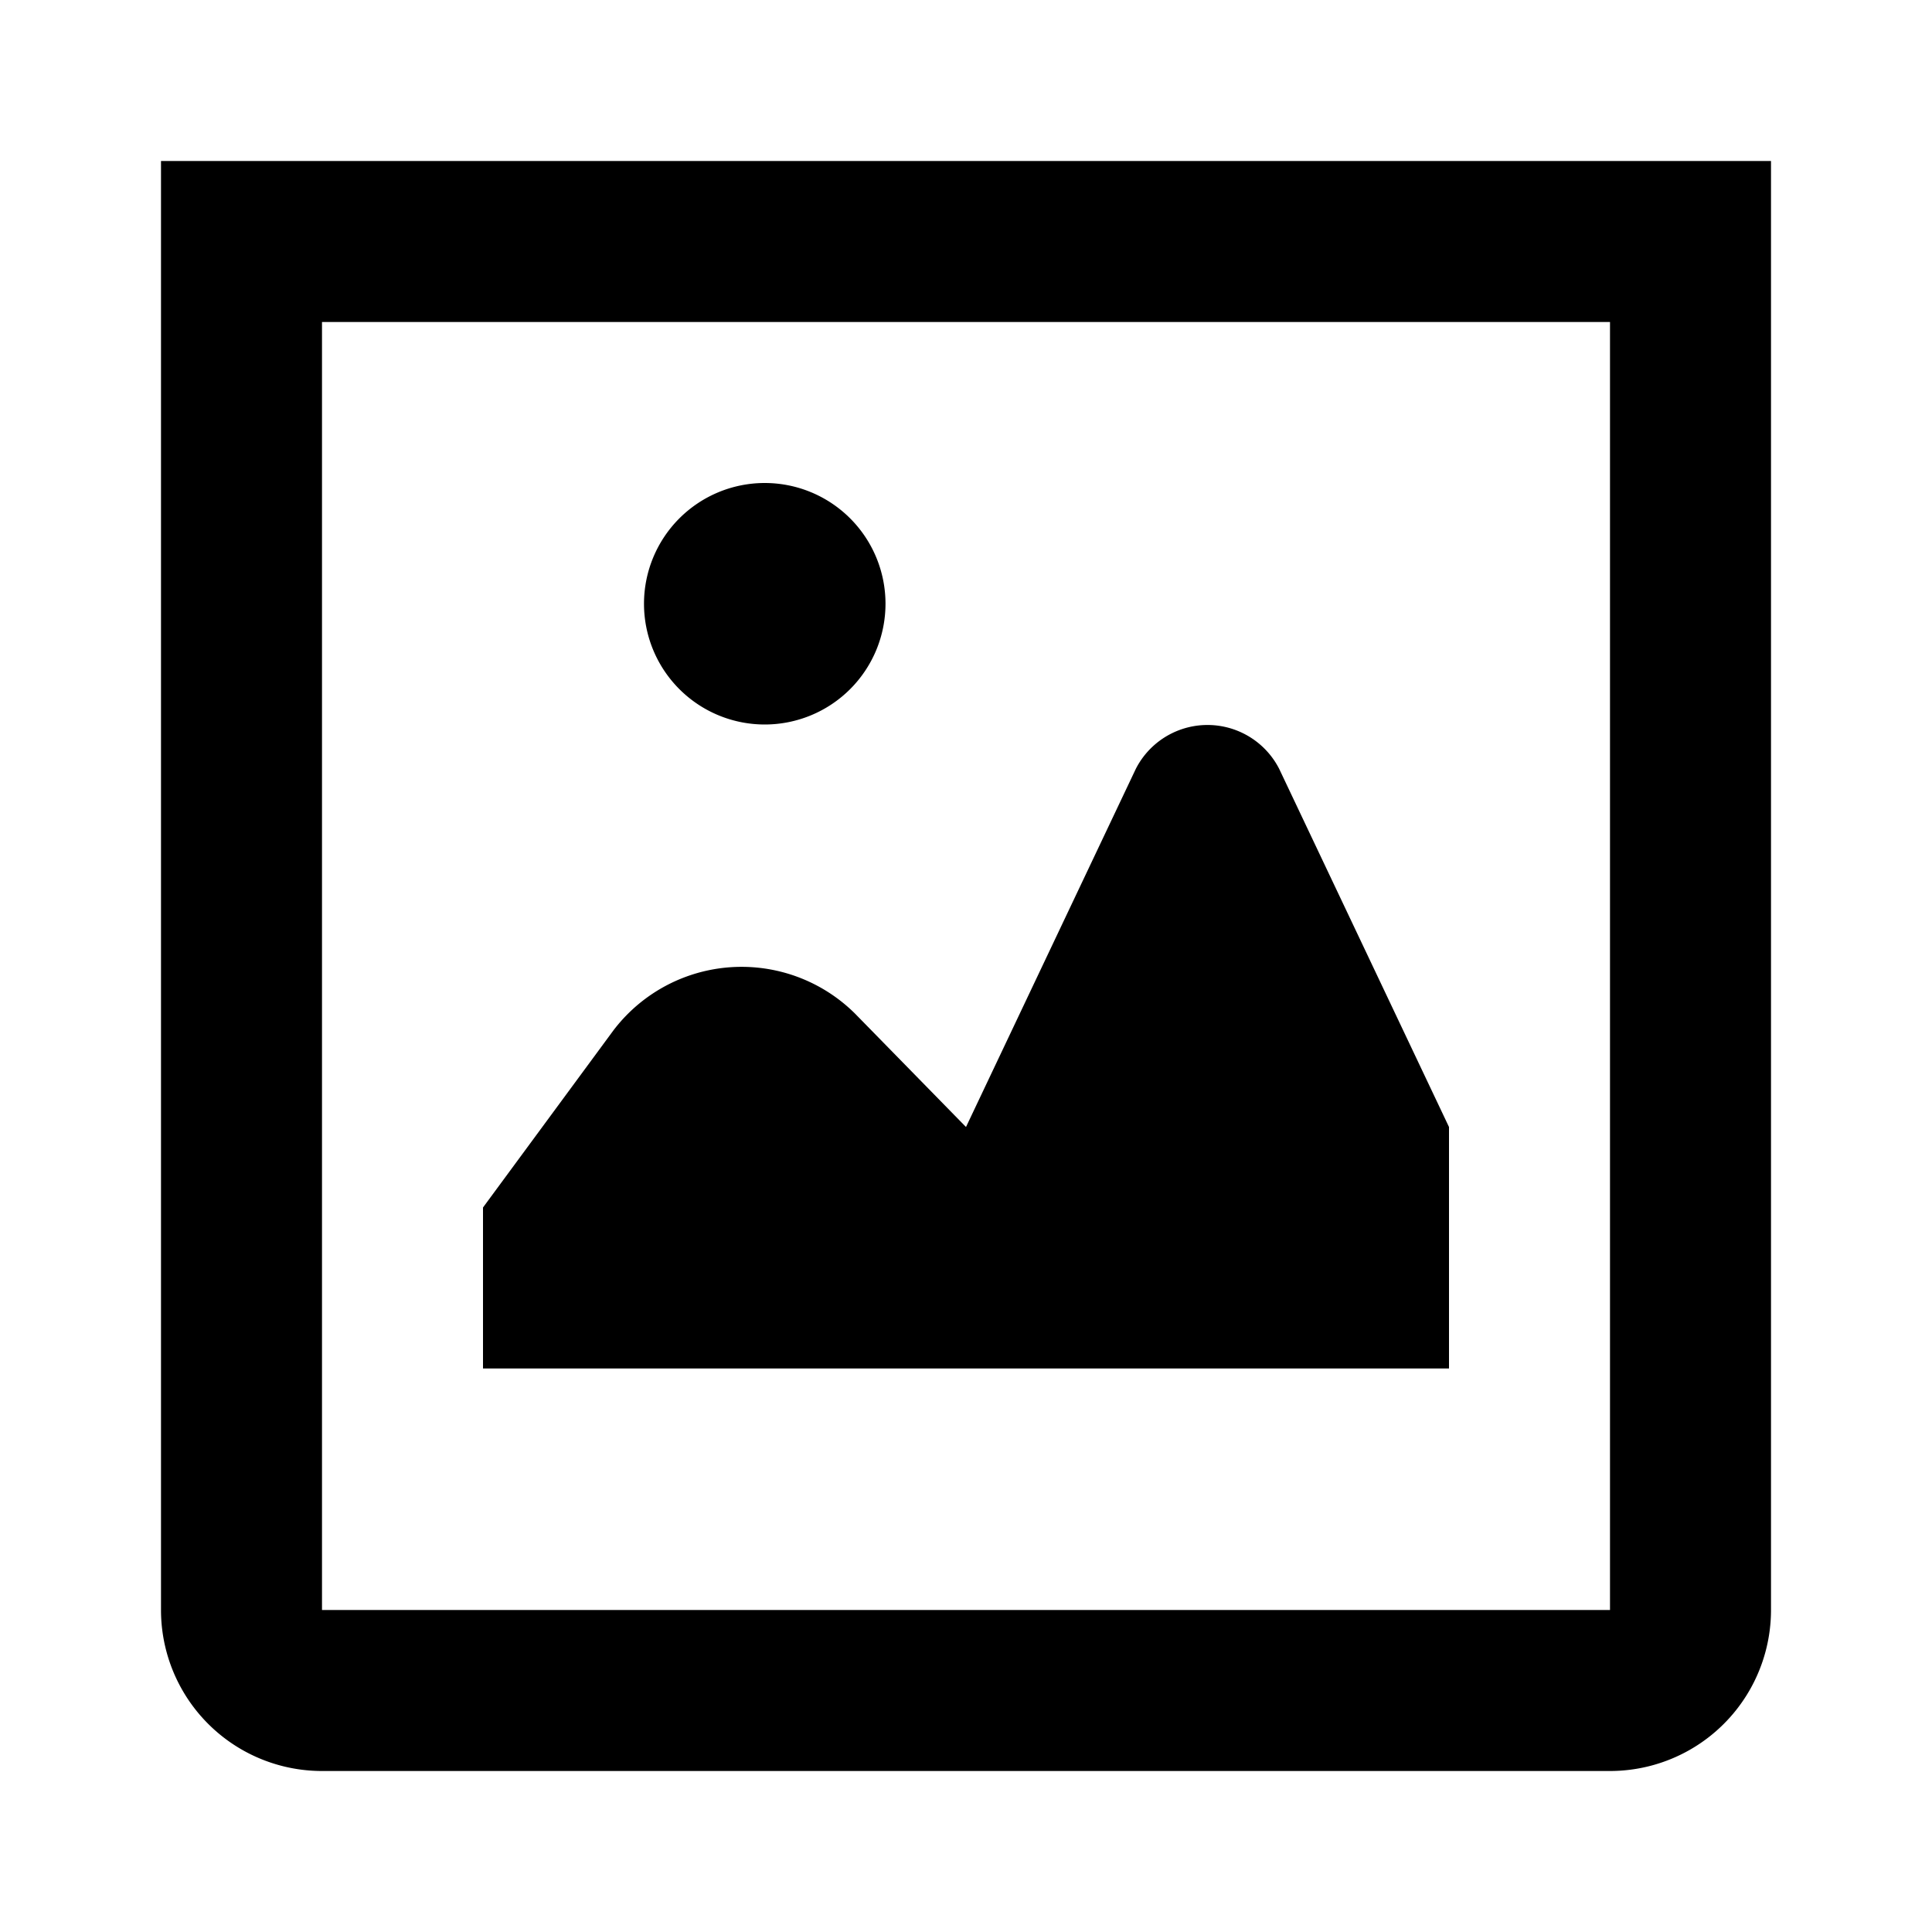 <svg xmlns="http://www.w3.org/2000/svg" viewBox="0 0 24 24"><title>LUI-icon-pd-image-solid-24</title><g id="Layer_2" data-name="Layer 2"><g id="LUI-icon-pd-image-solid-24"><g id="LUI-icon-pd-image-solid-24-2" data-name="LUI-icon-pd-image-solid-24"><rect width="24" height="24" fill="none"/><path d="M20,4V20H4V4H20m2-2H2V20a2,2,0,0,0,2,2H20a2,2,0,0,0,2-2V2ZM18,14v3H6V15l1.62-2.2a2,2,0,0,1,3-.21L12,14l2.11-4.45a1,1,0,0,1,1.78,0ZM11,7.5A1.5,1.5,0,1,1,9.5,6,1.5,1.5,0,0,1,11,7.5Z"/></g></g></g></svg>